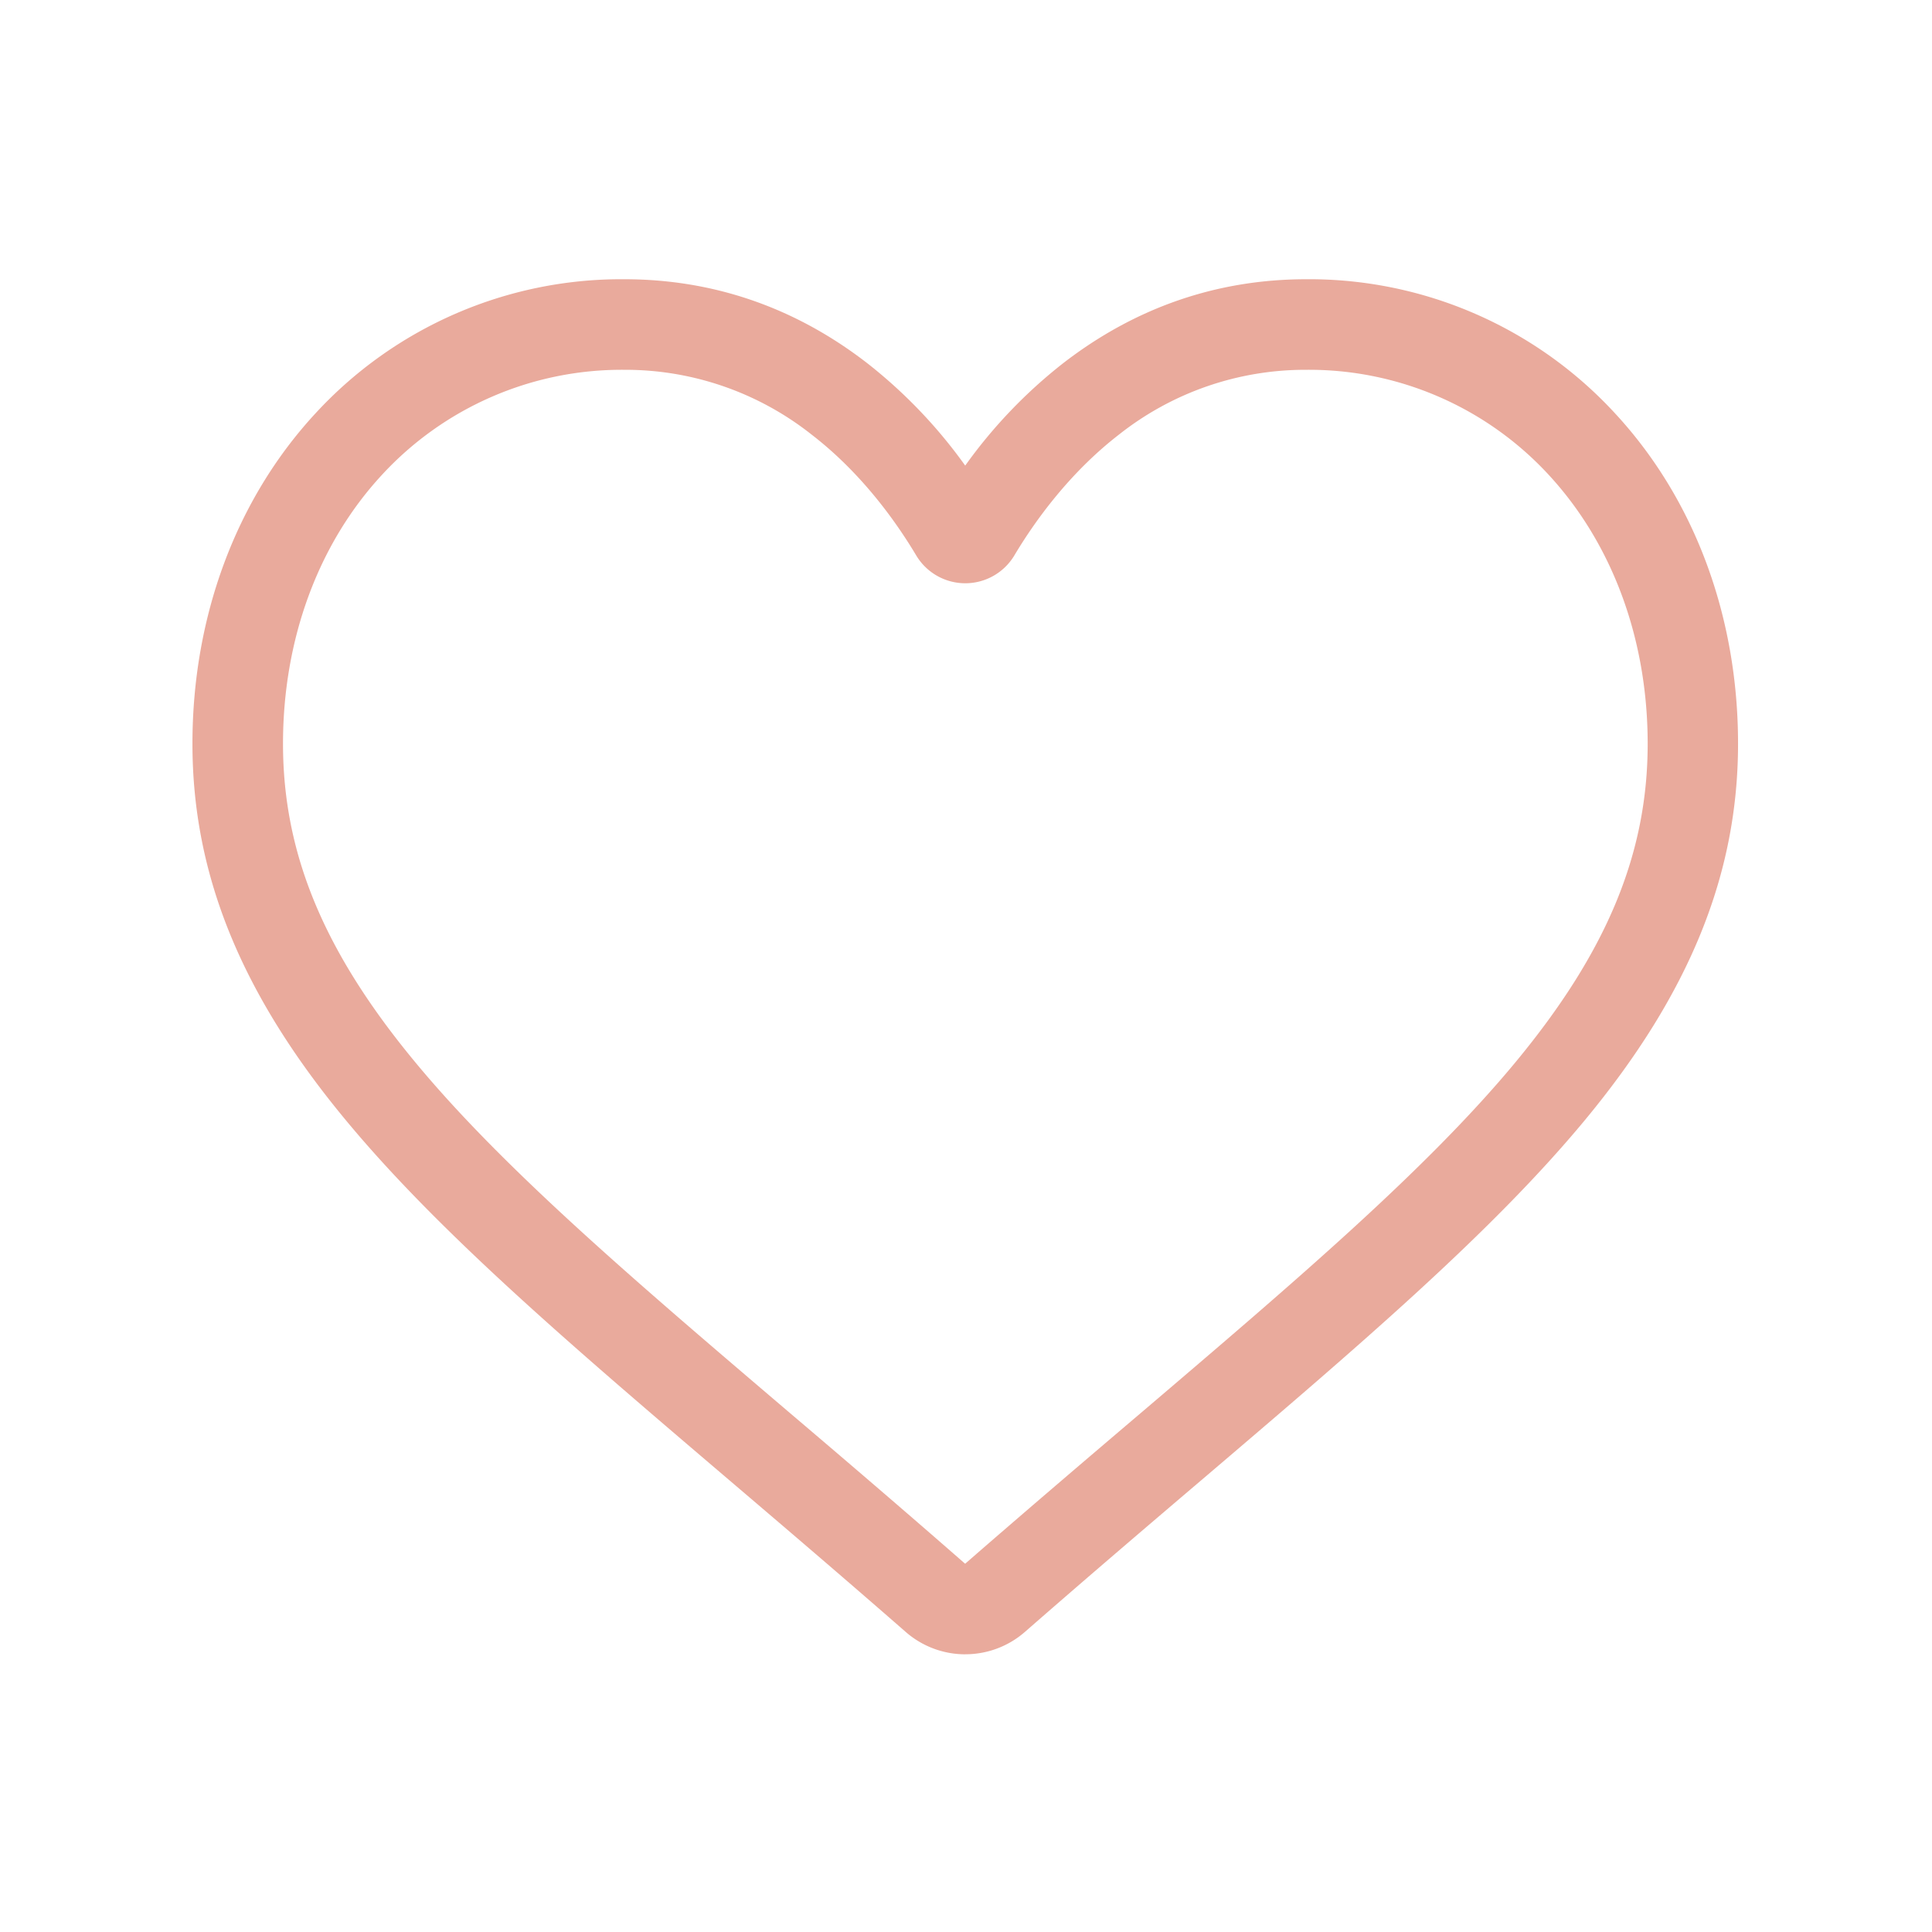 <svg id="0cf7d2fb-fe7c-4460-8963-bb7b6a9c5c76" data-name="圖層 1" xmlns="http://www.w3.org/2000/svg" width="512" height="512" viewBox="0 0 512 512"><defs><style>.\38 c16decb-3145-4c49-abe4-d7032fd2f8d4{fill:#e9aa9c;}</style></defs><title>heart</title><path class="8c16decb-3145-4c49-abe4-d7032fd2f8d4" d="M255.8,438.41A24,24,0,0,1,240,432.46c-16.55-14.47-32.5-28.07-46.57-40.06l-.07-.06c-41.26-35.17-76.9-65.54-101.69-95.45C63.91,263.45,51,231.74,51,197.1c0-33.66,11.54-64.71,32.49-87.43A110.15,110.15,0,0,1,165.43,74c23.64,0,45.3,7.48,64.36,22.22a131.74,131.74,0,0,1,26,27.17,131.61,131.61,0,0,1,26-27.17C300.88,81.48,322.53,74,346.18,74a110.15,110.15,0,0,1,81.93,35.66c21,22.73,32.49,53.78,32.49,87.43,0,34.64-12.91,66.35-40.62,99.79-24.79,29.92-60.42,60.28-101.68,95.44-14.1,12-30.08,25.63-46.66,40.13a24,24,0,0,1-15.83,5.95ZM165.43,98a86.41,86.41,0,0,0-64.29,27.93C84.27,144.21,75,169.48,75,197.1c0,29.14,10.83,55.19,35.11,84.48,23.46,28.32,58.37,58.06,98.78,92.5l.07.06c14.13,12,30.14,25.69,46.81,40.27,16.77-14.6,32.81-28.27,47-40.33,40.41-34.44,75.31-64.18,98.78-92.5,24.27-29.29,35.1-55.35,35.1-84.48,0-27.61-9.29-52.89-26.14-71.17A86.41,86.41,0,0,0,346.18,98a79.58,79.58,0,0,0-49.68,17.2c-13.15,10.18-22.32,23-27.69,32a15.15,15.15,0,0,1-26,0c-5.37-9-14.53-21.86-27.69-32A79.56,79.56,0,0,0,165.43,98Zm0,0"/></svg>